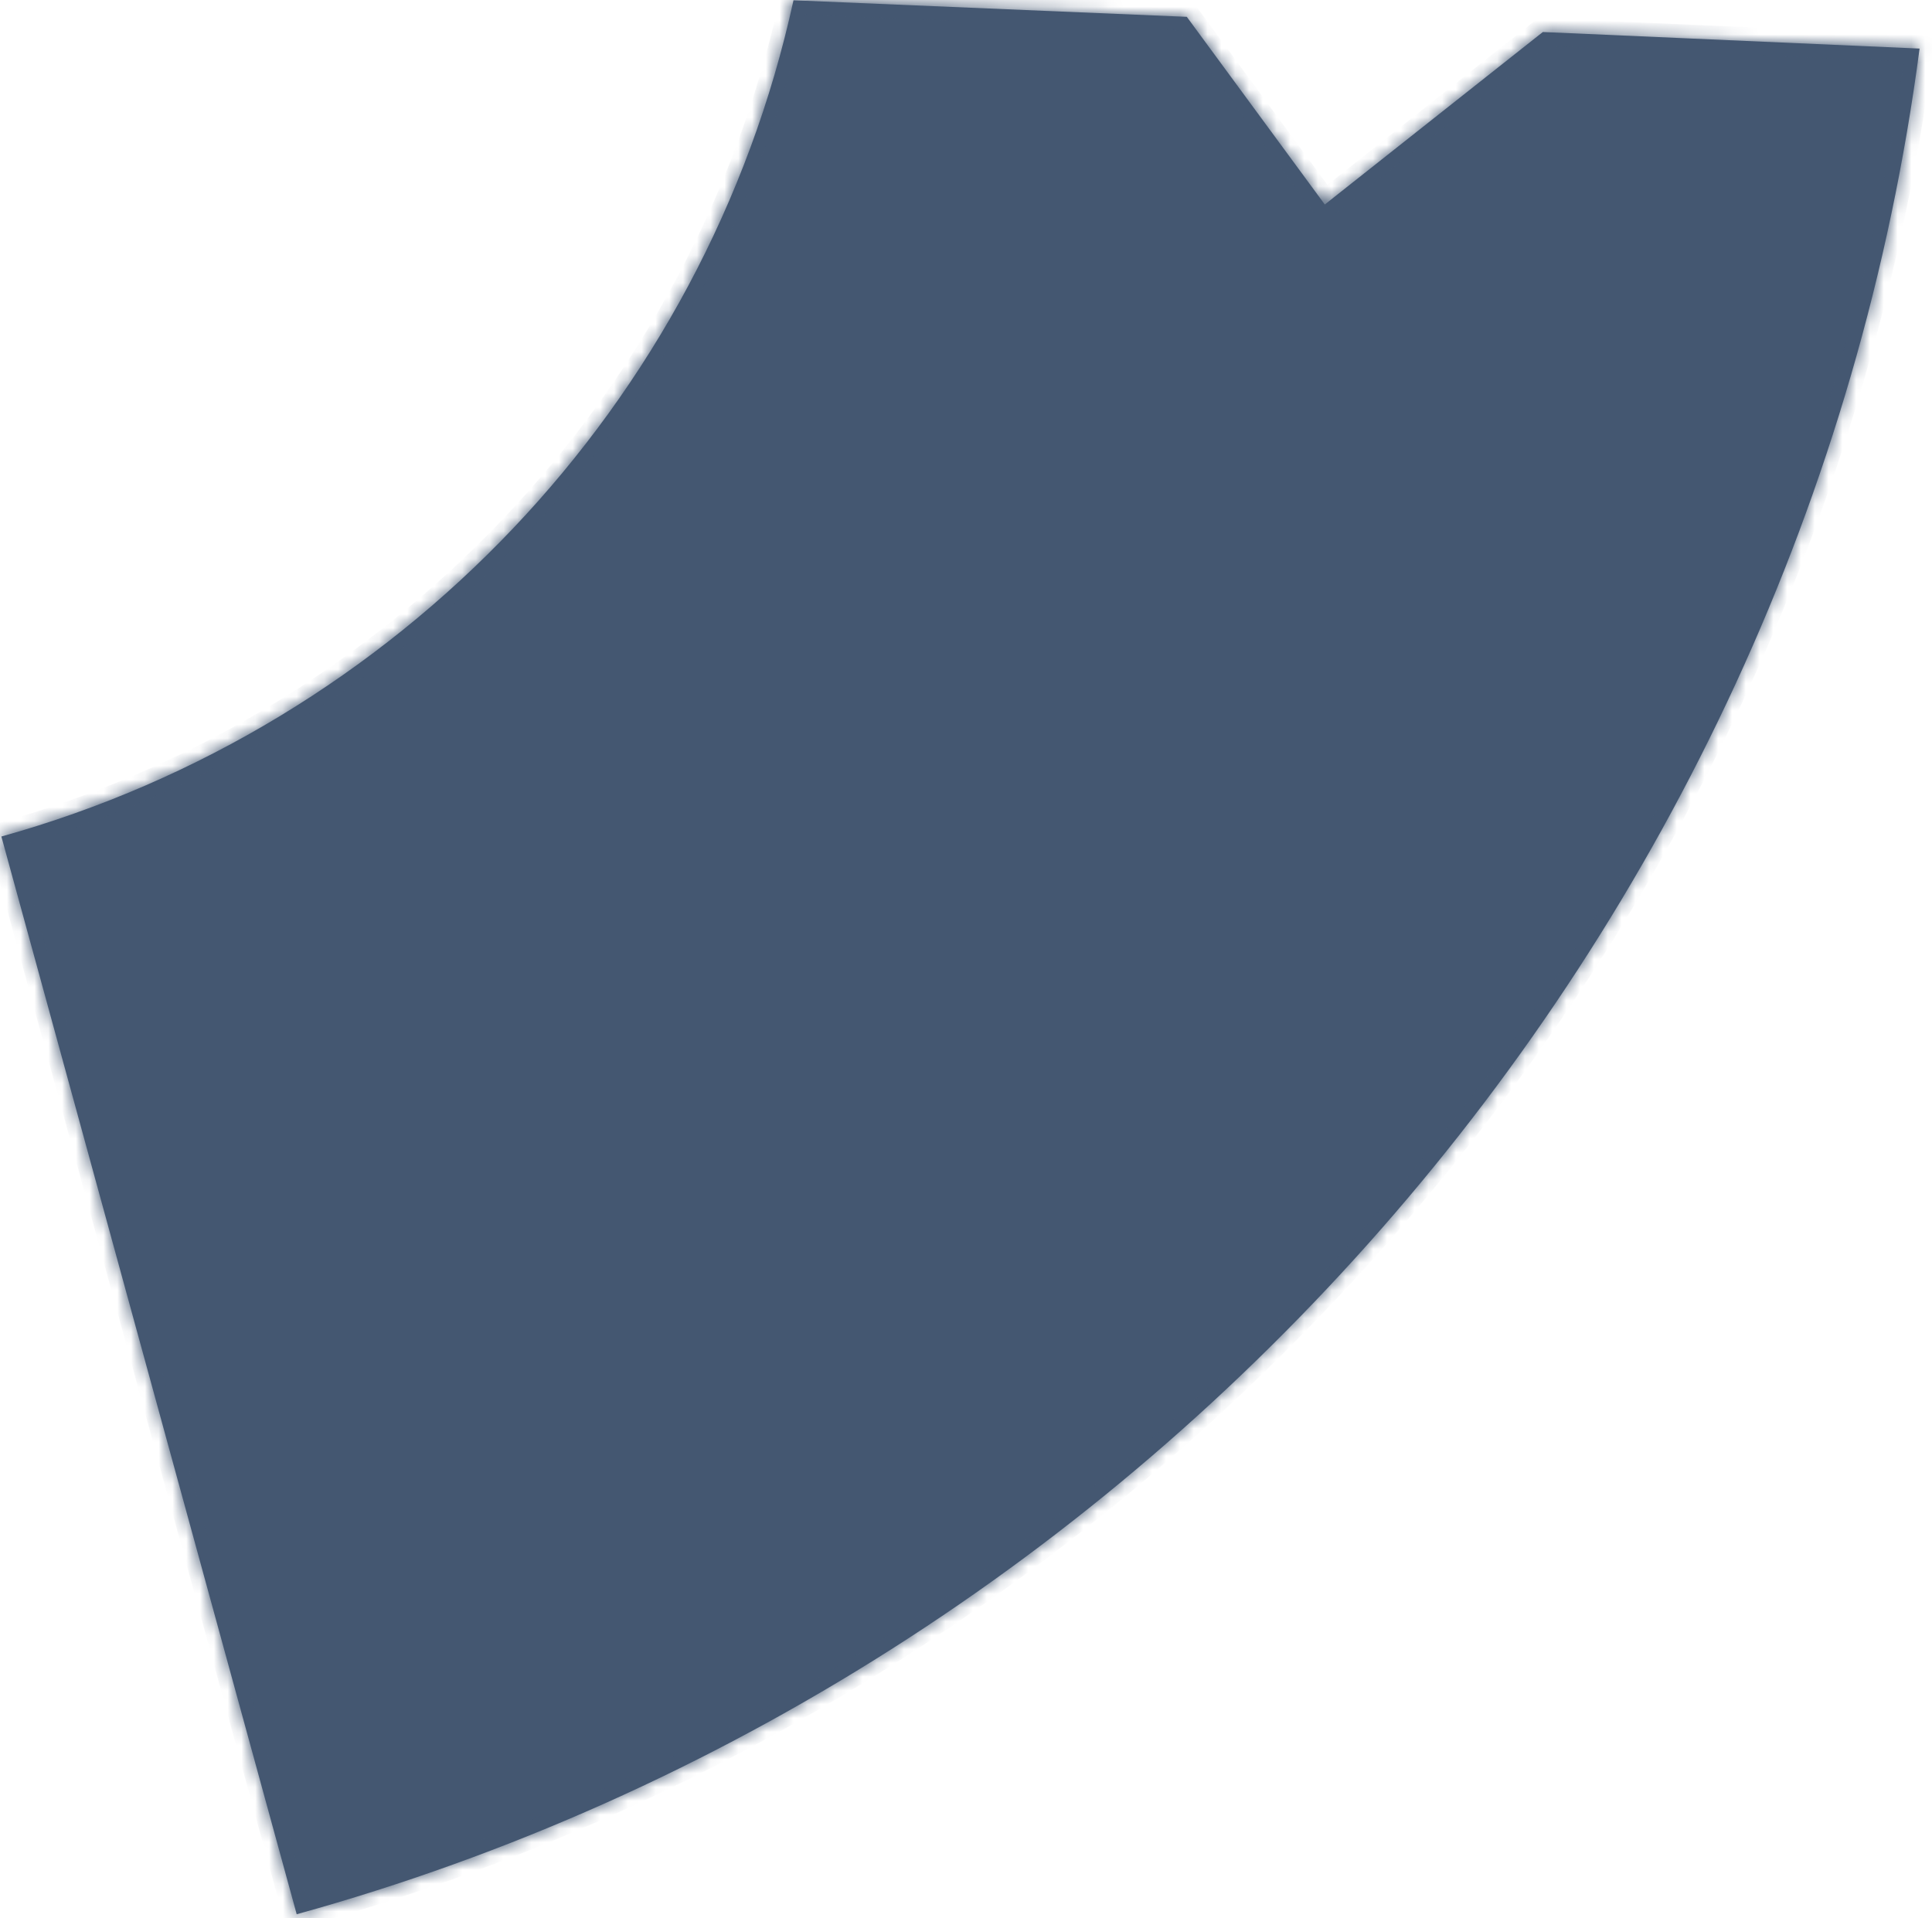 ﻿<?xml version="1.0" encoding="utf-8"?>
<svg version="1.1" xmlns:xlink="http://www.w3.org/1999/xlink" width="140px" height="139px" xmlns="http://www.w3.org/2000/svg">
  <defs>
    <mask fill="white" id="clip1815">
      <path d="M 111.8 2.32  C 111.8 2.32  139.1 3.52  139.1 3.52  C 130.6 68.22  82.9 121.72  21.5 138.72  C 21.5 138.72  0.1 60.62  0.1 60.62  C 28.8 52.62  51.1 29.32  57.5 0.02  C 57.5 0.02  86 1.22  86 1.22  C 86 1.22  96 14.82  96 14.82  C 96 14.82  111.8 2.32  111.8 2.32  Z " fill-rule="evenodd" />
    </mask>
  </defs>
  <g transform="matrix(1 0 0 1 -350 -7154 )">
    <path d="M 111.8 2.32  C 111.8 2.32  139.1 3.52  139.1 3.52  C 130.6 68.22  82.9 121.72  21.5 138.72  C 21.5 138.72  0.1 60.62  0.1 60.62  C 28.8 52.62  51.1 29.32  57.5 0.02  C 57.5 0.02  86 1.22  86 1.22  C 86 1.22  96 14.82  96 14.82  C 96 14.82  111.8 2.32  111.8 2.32  Z " fill-rule="nonzero" fill="#445771" stroke="none" transform="matrix(1 0 0 1 350 7154 )" />
    <path d="M 111.8 2.32  C 111.8 2.32  139.1 3.52  139.1 3.52  C 130.6 68.22  82.9 121.72  21.5 138.72  C 21.5 138.72  0.1 60.62  0.1 60.62  C 28.8 52.62  51.1 29.32  57.5 0.02  C 57.5 0.02  86 1.22  86 1.22  C 86 1.22  96 14.82  96 14.82  C 96 14.82  111.8 2.32  111.8 2.32  Z " stroke-width="2" stroke="#445771" fill="none" transform="matrix(1 0 0 1 350 7154 )" mask="url(#clip1815)" />
  </g>
</svg>